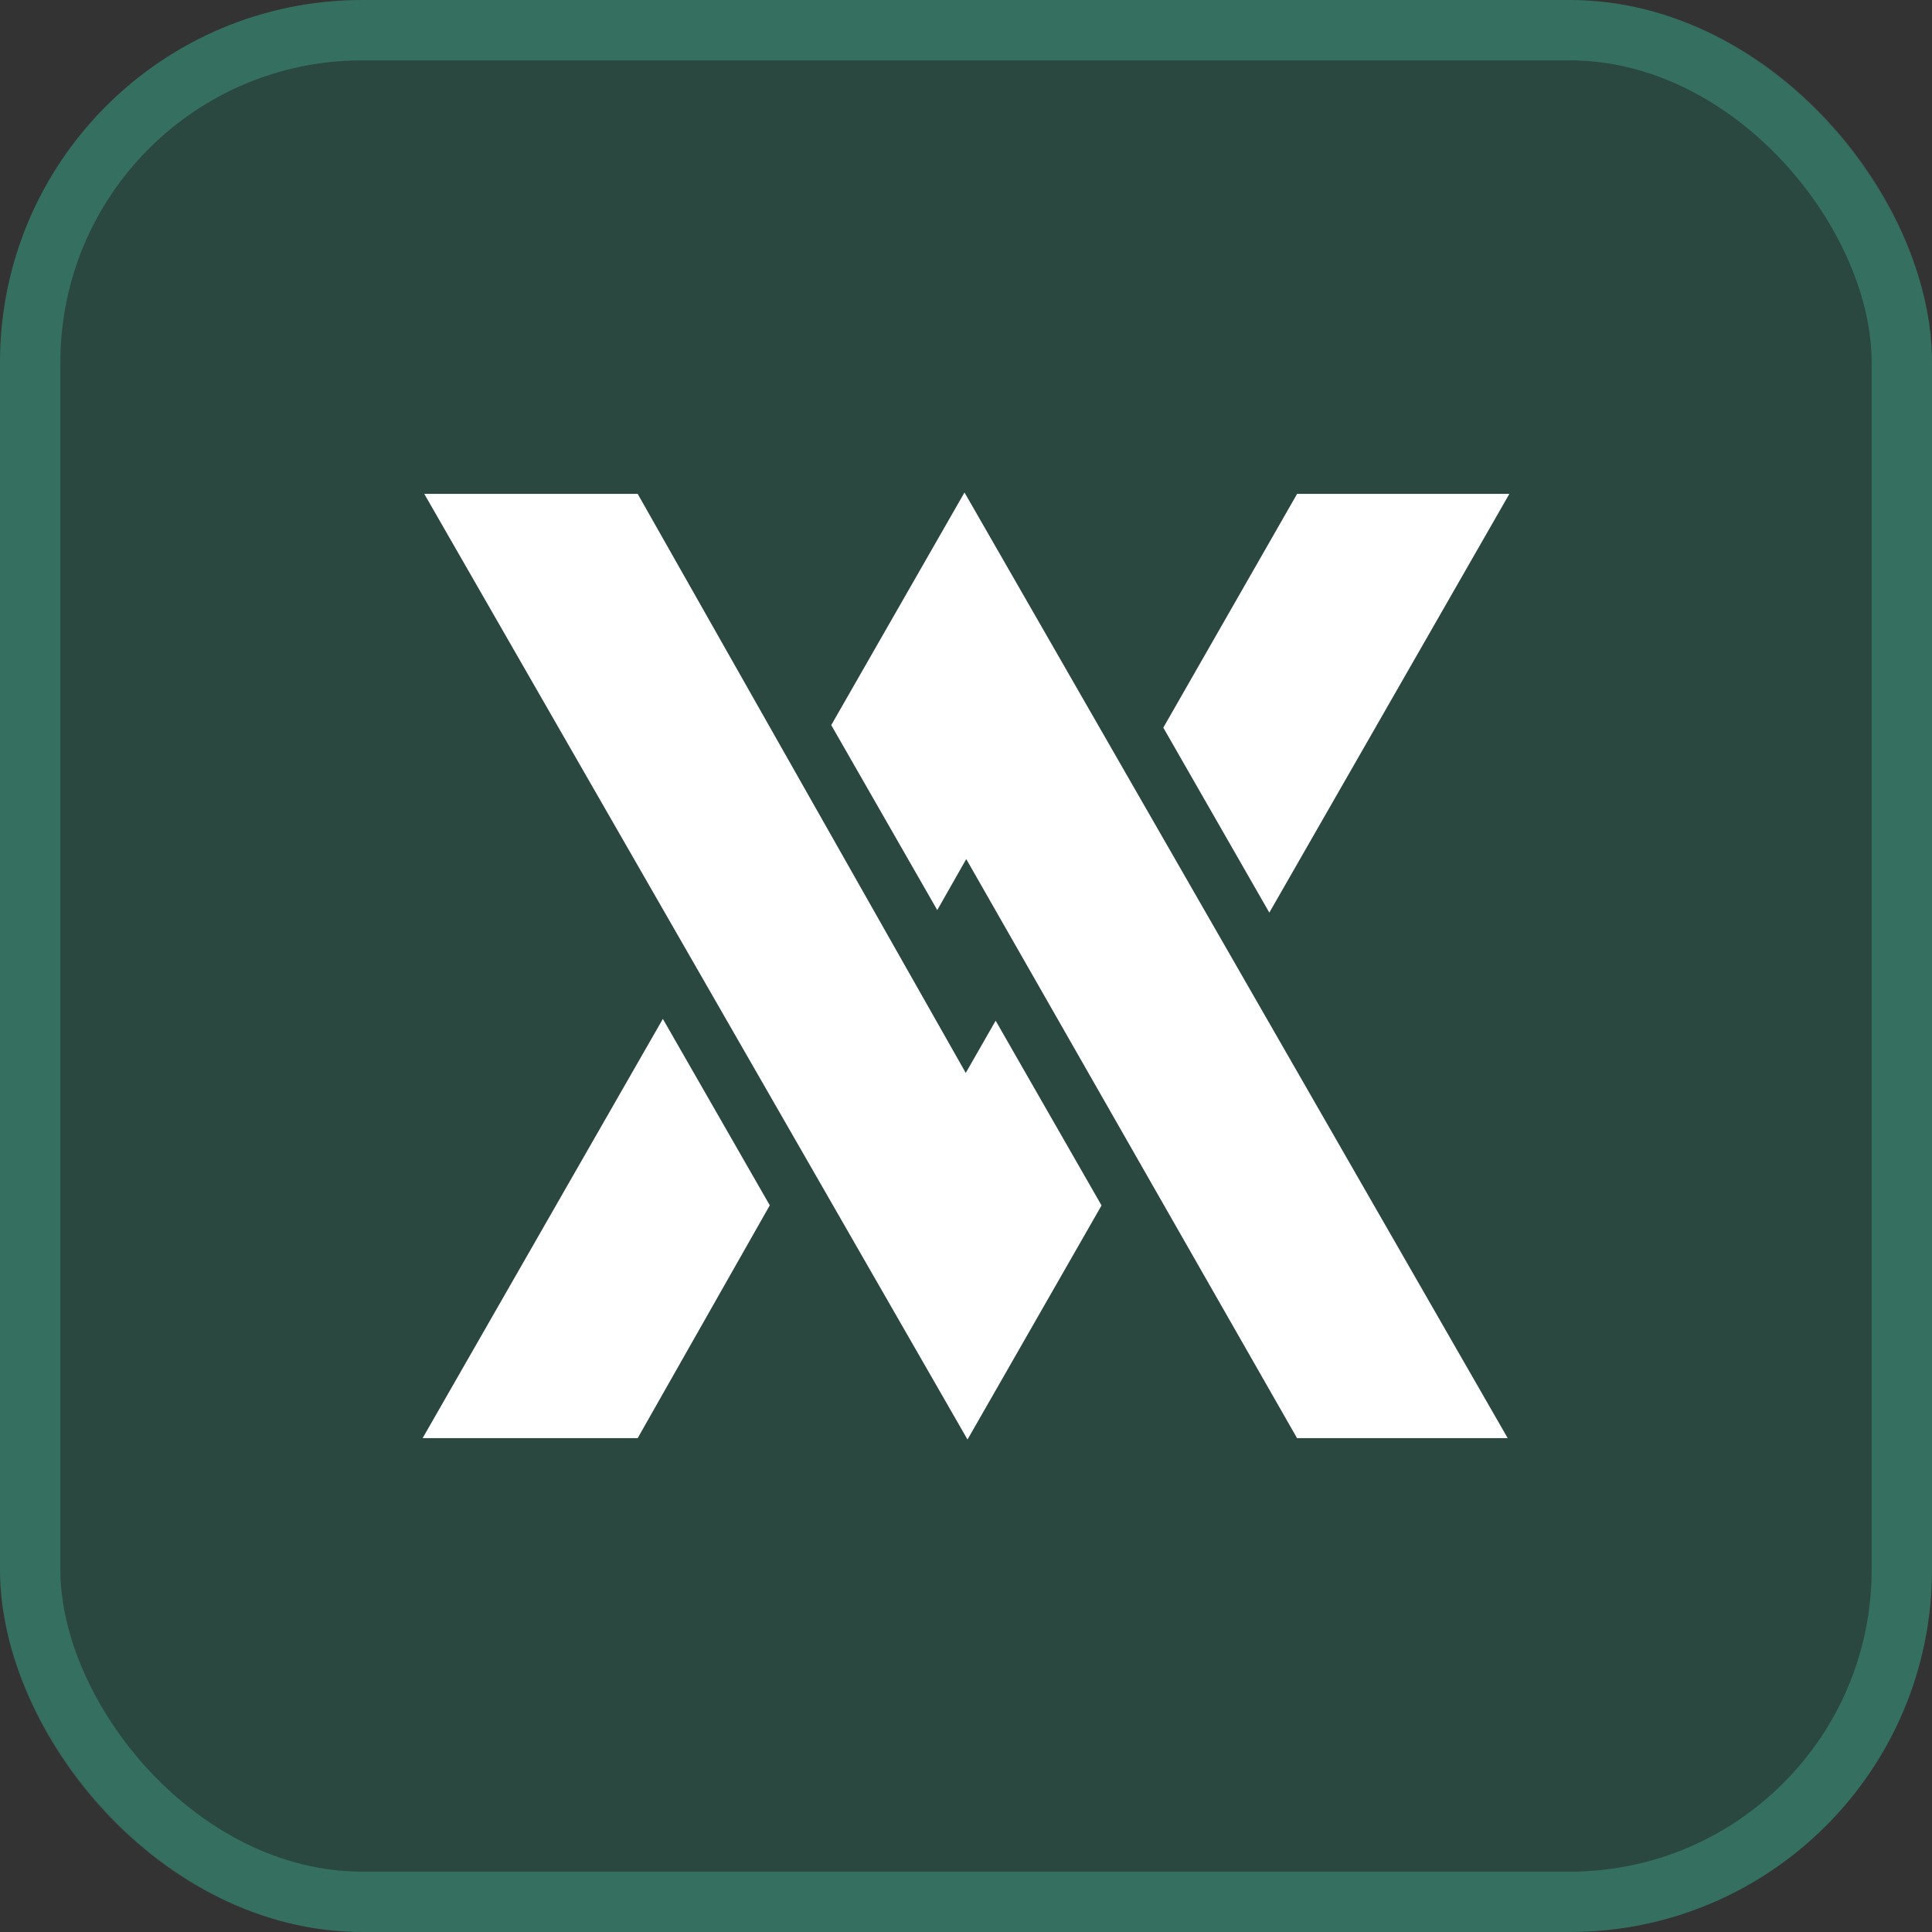 <svg width="32" height="32" viewBox="0 0 32 32" fill="none" xmlns="http://www.w3.org/2000/svg">
<rect x="0" y="0" width="32" height="32" fill="#333333" stroke="none"/>
<rect width="32" height="32" rx="6" fill="#15765D" fill-opacity="0.3"/>
<rect x="0.5" y="0.5" width="31" height="31" rx="5.5" stroke="#45AA8F" stroke-opacity="0.4"/>
<path d="M15.975 8.157L13.768 12.01L15.524 15.074L16.004 14.229L21.483 23.82H24.972L15.975 8.157Z" fill="white"/>
<path d="M15.996 17.771L16.491 16.906L18.245 19.966L16.025 23.843L7.027 8.18H10.562L15.996 17.771Z" fill="white"/>
<path d="M7 23.82L10.979 16.876L12.75 19.964L10.562 23.82H7Z" fill="white"/>
<path d="M25 8.18L21.024 15.116L19.268 12.052L21.484 8.18H25Z" fill="white"/>
</svg>
